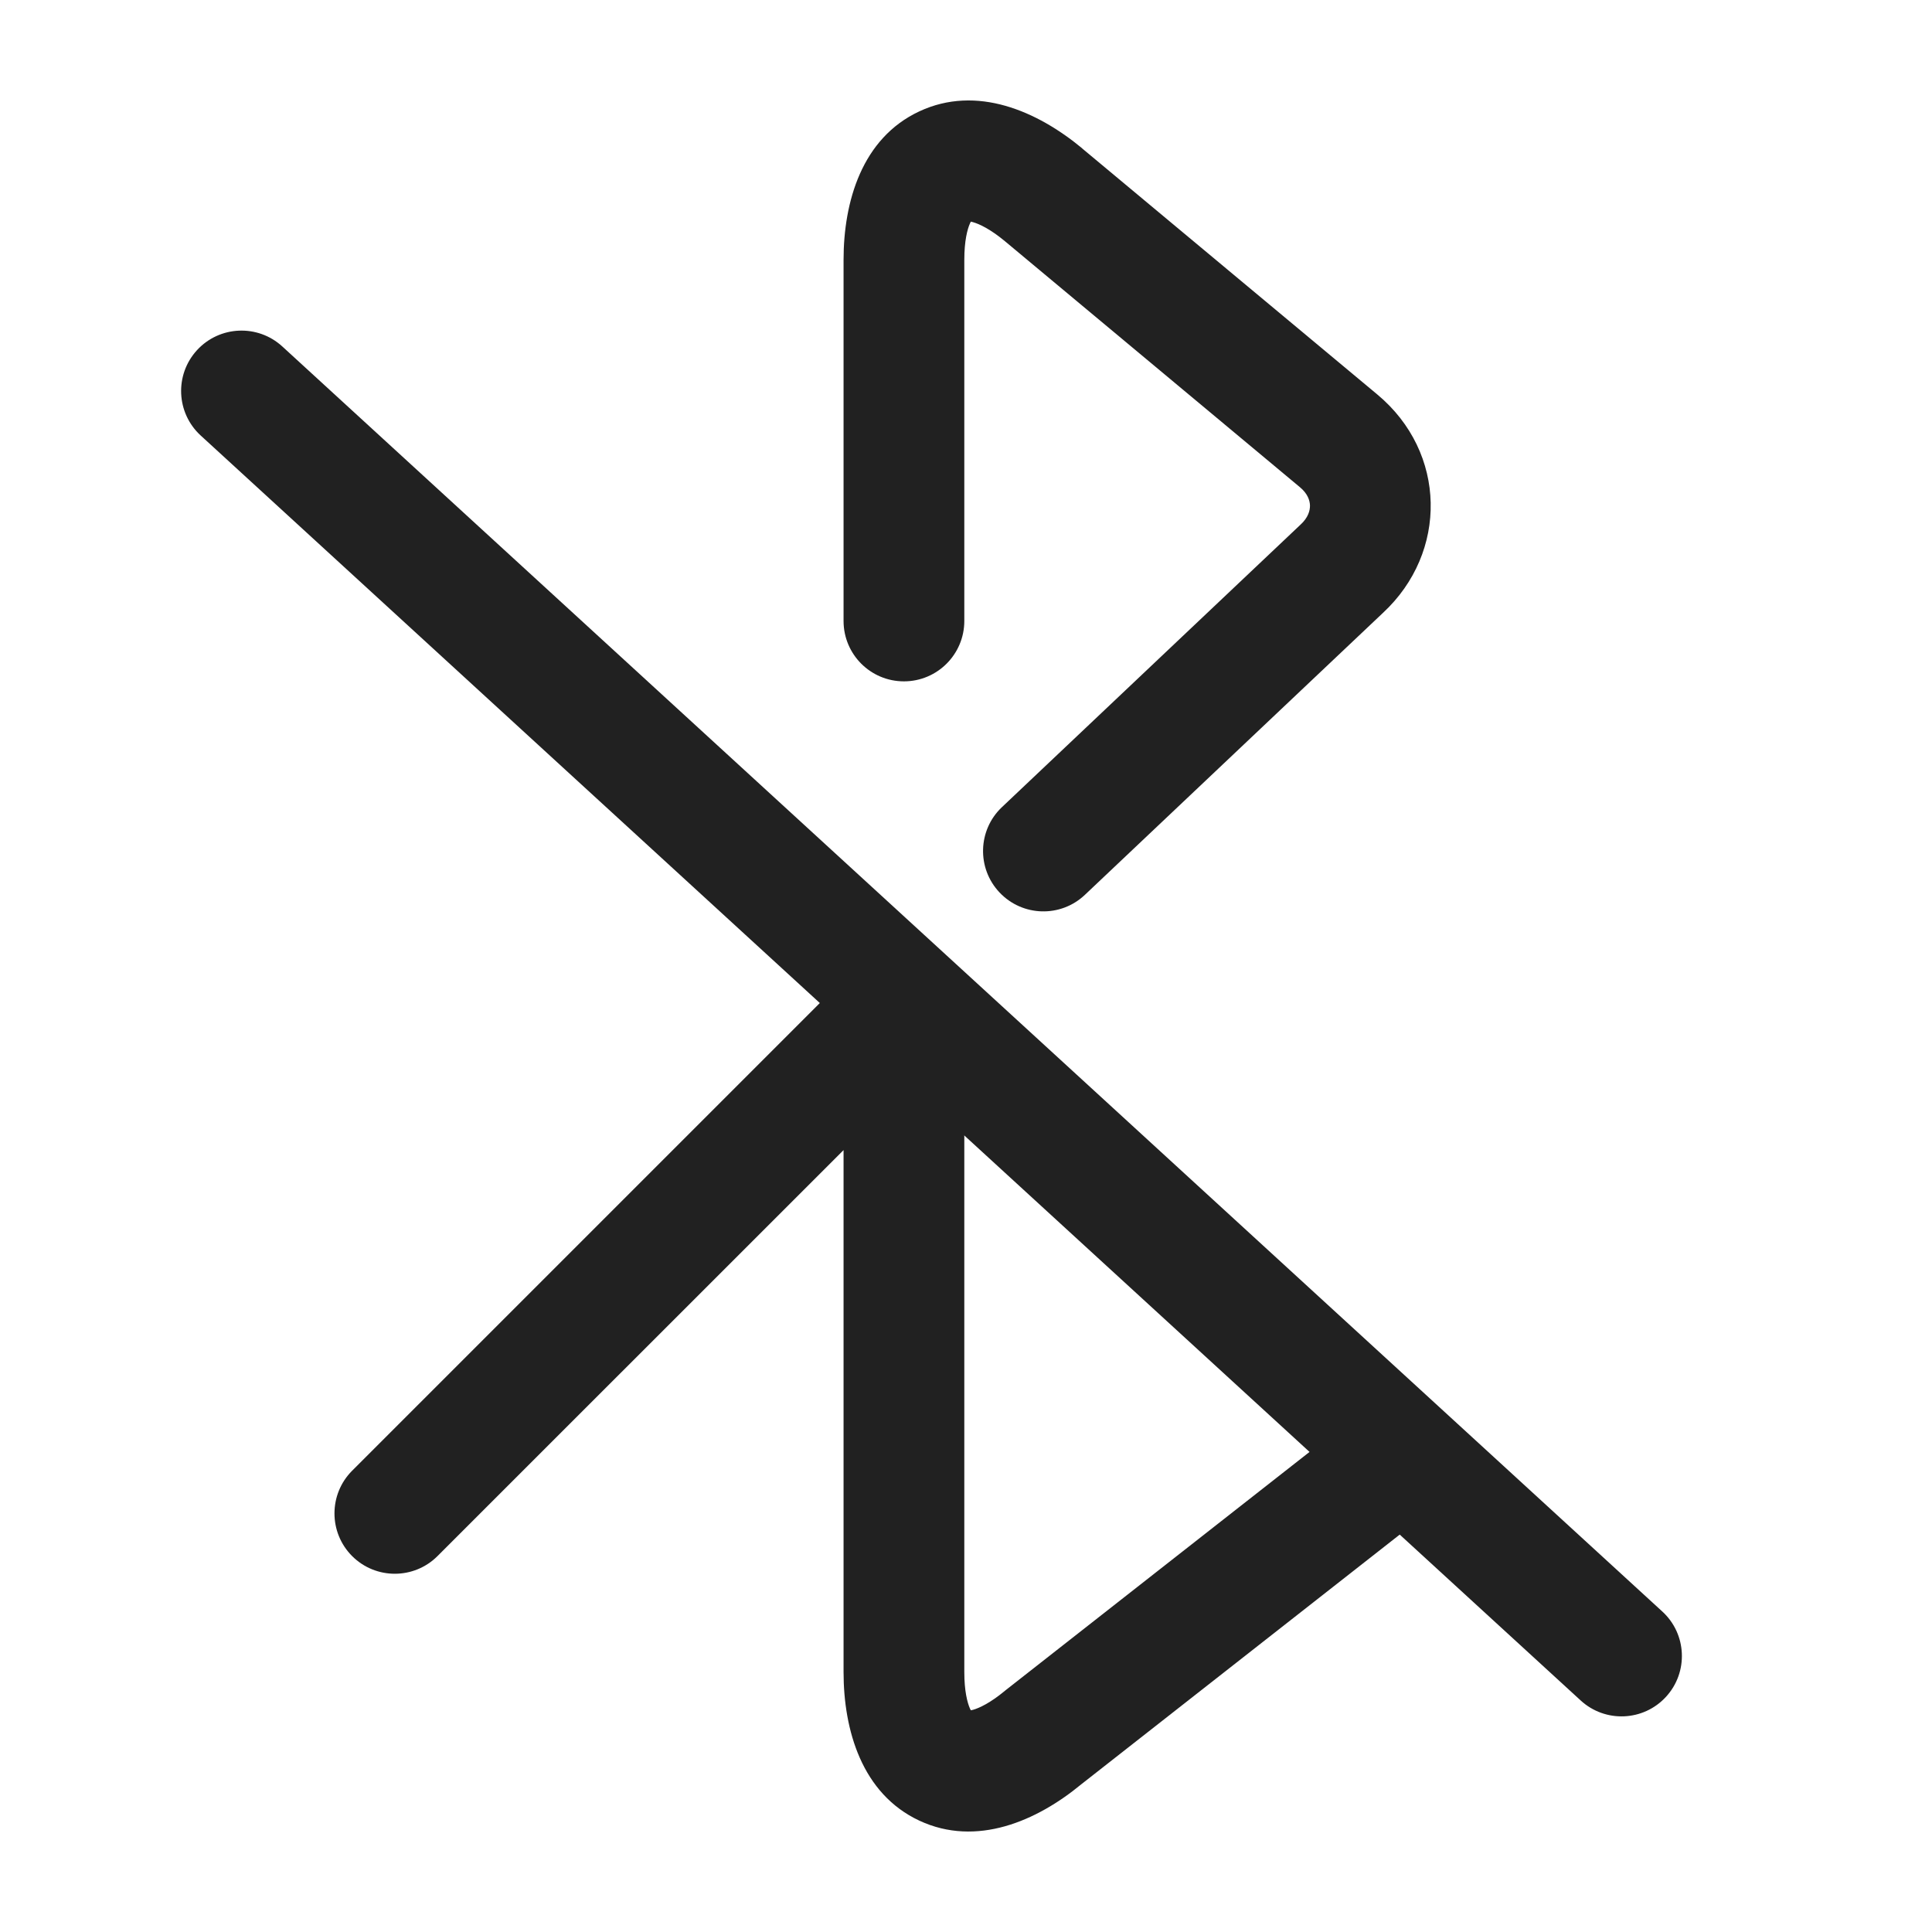 <svg width="24" height="24" viewBox="0 0 24 24" fill="none" xmlns="http://www.w3.org/2000/svg">
<path fill-rule="evenodd" clip-rule="evenodd" d="M11.421 1.383C12.135 1.05 12.887 1.382 13.441 1.841L13.442 1.843L17.109 4.9C17.109 4.9 17.109 4.899 17.109 4.9C17.975 5.621 17.989 6.863 17.179 7.614L13.477 11.116C13.176 11.401 12.702 11.388 12.417 11.087C12.132 10.786 12.146 10.311 12.446 10.027L16.158 6.515C16.249 6.431 16.274 6.345 16.273 6.279C16.271 6.215 16.244 6.132 16.148 6.052L12.483 2.996C12.483 2.996 12.483 2.996 12.483 2.996C12.301 2.845 12.165 2.782 12.087 2.76C12.077 2.757 12.068 2.755 12.06 2.753C12.057 2.759 12.053 2.767 12.049 2.776C12.017 2.848 11.979 2.991 11.979 3.228V7.714C11.979 8.128 11.643 8.464 11.229 8.464C10.814 8.464 10.479 8.128 10.479 7.714V3.228C10.479 2.507 10.706 1.716 11.421 1.383ZM12.032 2.75C12.03 2.75 12.03 2.75 12.03 2.75L12.032 2.75Z" fill="#212121"/>
<path fill-rule="evenodd" clip-rule="evenodd" d="M11.516 11.783C11.796 11.899 11.979 12.173 11.979 12.476V20.771C11.979 21.008 12.017 21.151 12.049 21.224C12.053 21.233 12.057 21.24 12.06 21.246C12.068 21.245 12.077 21.243 12.087 21.24C12.165 21.218 12.301 21.155 12.483 21.004L12.499 20.991L16.823 17.601C17.149 17.345 17.62 17.402 17.876 17.728C18.131 18.054 18.074 18.526 17.748 18.781L13.432 22.165C12.88 22.621 12.131 22.948 11.421 22.617C10.706 22.283 10.479 21.492 10.479 20.771V14.287L5.435 19.33C5.142 19.623 4.667 19.623 4.374 19.33C4.082 19.037 4.082 18.563 4.374 18.27L10.698 11.946C10.913 11.731 11.235 11.667 11.516 11.783ZM12.03 21.249C12.03 21.249 12.03 21.249 12.032 21.25L12.03 21.249ZM12.076 21.27C12.077 21.271 12.078 21.272 12.078 21.272C12.078 21.272 12.077 21.271 12.076 21.27Z" fill="#212121"/>
<path fill-rule="evenodd" clip-rule="evenodd" d="M2.447 4.35C2.727 4.045 3.201 4.024 3.507 4.304L20.65 20.019C20.955 20.298 20.976 20.773 20.696 21.078C20.416 21.384 19.941 21.404 19.636 21.124L2.493 5.41C2.188 5.13 2.167 4.656 2.447 4.35Z" fill="#212121"/>
</svg>
